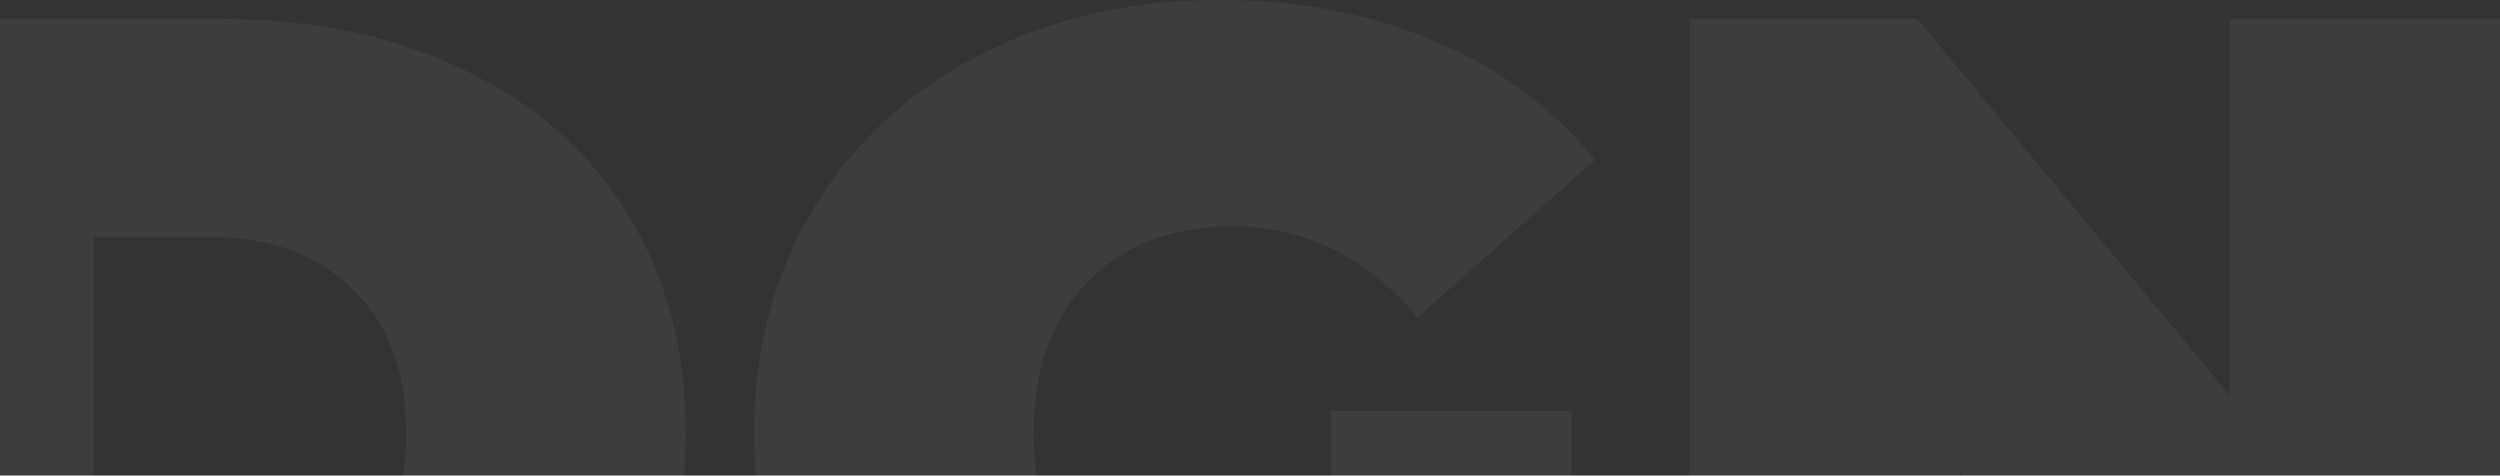 <svg width="1309" height="249" viewBox="0 0 1309 249" fill="none" xmlns="http://www.w3.org/2000/svg">
<rect x="0" y="0" width="1309" height="249" fill="#333333" stroke="none"/>
<path d="M-96 9.923H116.159C164.125 9.923 206.352 18.813 242.839 36.593C279.736 53.959 308.229 78.975 328.318 111.639C348.816 144.304 359.065 182.758 359.065 227C359.065 271.242 348.816 309.696 328.318 342.361C308.229 375.025 279.736 400.248 242.839 418.027C206.352 435.393 164.125 444.076 116.159 444.076H-96V9.923ZM110.009 329.956C141.167 329.956 165.97 321.066 184.419 303.287C203.277 285.094 212.707 259.665 212.707 227C212.707 194.335 203.277 169.113 184.419 151.333C165.97 133.14 141.167 124.044 110.009 124.044H49.129V329.956H110.009Z" fill="#FBFBFB" fill-opacity="0.05"/>
<path d="M696.78 215.216H822.846V398.801C797.428 416.58 767.91 430.225 734.293 439.735C700.675 449.245 667.673 454 635.285 454C589.369 454 548.167 444.49 511.68 425.47C475.192 406.036 446.494 379.16 425.586 344.842C405.088 310.109 394.838 270.829 394.838 227C394.838 183.171 405.088 144.097 425.586 109.779C446.494 75.046 475.397 48.17 512.294 29.15C549.602 9.717 591.623 0 638.36 0C680.587 0 718.304 7.236 751.511 21.708C785.129 35.766 813.007 56.44 835.145 83.73L742.287 166.219C715.229 134.381 683.046 118.462 645.739 118.462C613.762 118.462 588.344 128.178 569.485 147.612C550.627 167.046 541.197 193.508 541.197 227C541.197 259.665 550.422 285.921 568.87 305.768C587.729 325.615 612.737 335.538 643.894 335.538C662.343 335.538 679.972 332.024 696.78 324.995V215.216Z" fill="#FBFBFB" fill-opacity="0.05"/>
<path d="M1309 9.923V444.076H1189.7L1026.12 246.847V444.076H884.682V9.923H1003.98L1167.56 207.153V9.923H1309Z" fill="#FBFBFB" fill-opacity="0.05"/>
</svg>
